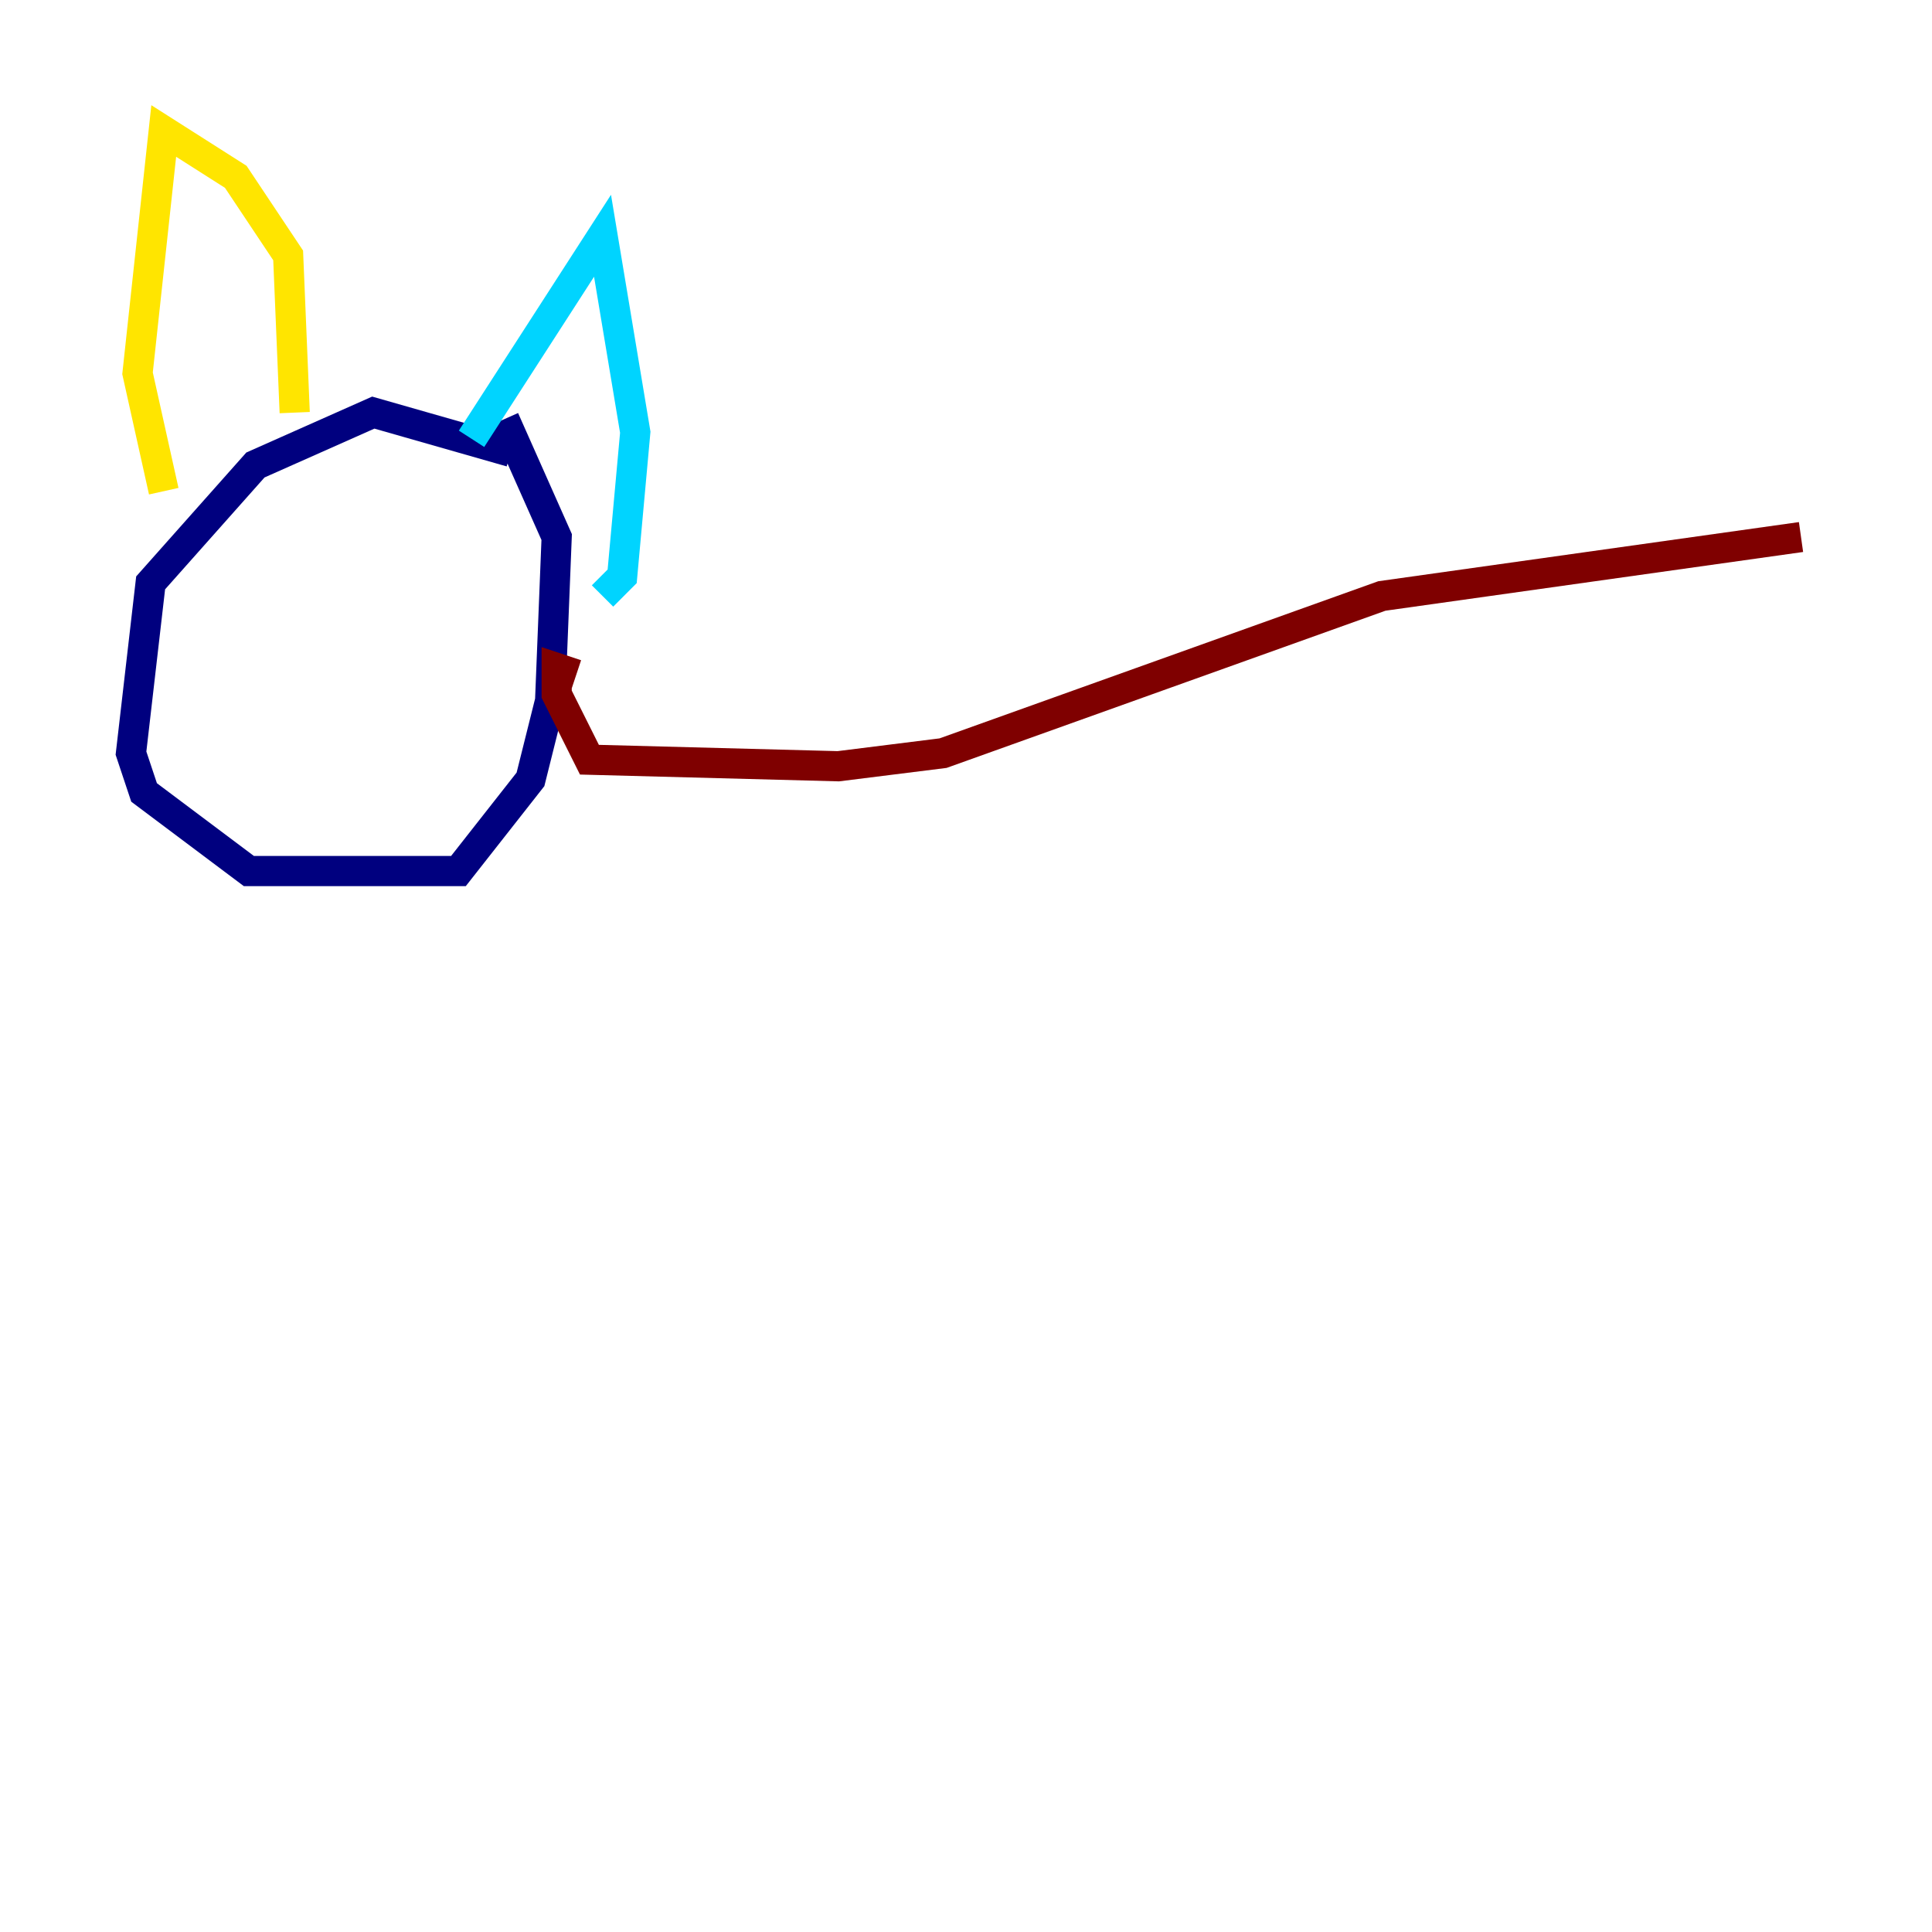 <?xml version="1.0" encoding="utf-8" ?>
<svg baseProfile="tiny" height="128" version="1.2" viewBox="0,0,128,128" width="128" xmlns="http://www.w3.org/2000/svg" xmlns:ev="http://www.w3.org/2001/xml-events" xmlns:xlink="http://www.w3.org/1999/xlink"><defs /><polyline fill="none" points="33.844,29.939 24.732,27.336 16.922,30.807 9.98,38.617 8.678,49.898 9.546,52.502 16.488,57.709 30.373,57.709 35.146,51.634 36.447,46.427 36.881,35.58 33.41,27.77" stroke="#00007f" stroke-width="2" /><polyline fill="none" points="31.241,29.071 39.919,15.62 42.088,28.637 41.22,38.183 39.919,39.485 40.786,38.617" stroke="#00d4ff" stroke-width="2" /><polyline fill="none" points="19.525,27.336 19.091,16.922 15.62,11.715 10.848,8.678 9.112,24.732 10.848,32.542" stroke="#ffe500" stroke-width="2" /><polyline fill="none" points="38.183,44.691 36.881,44.258 36.881,45.993 39.051,50.332 55.539,50.766 62.481,49.898 91.552,39.485 119.322,35.58" stroke="#7f0000" stroke-width="2" /></svg>